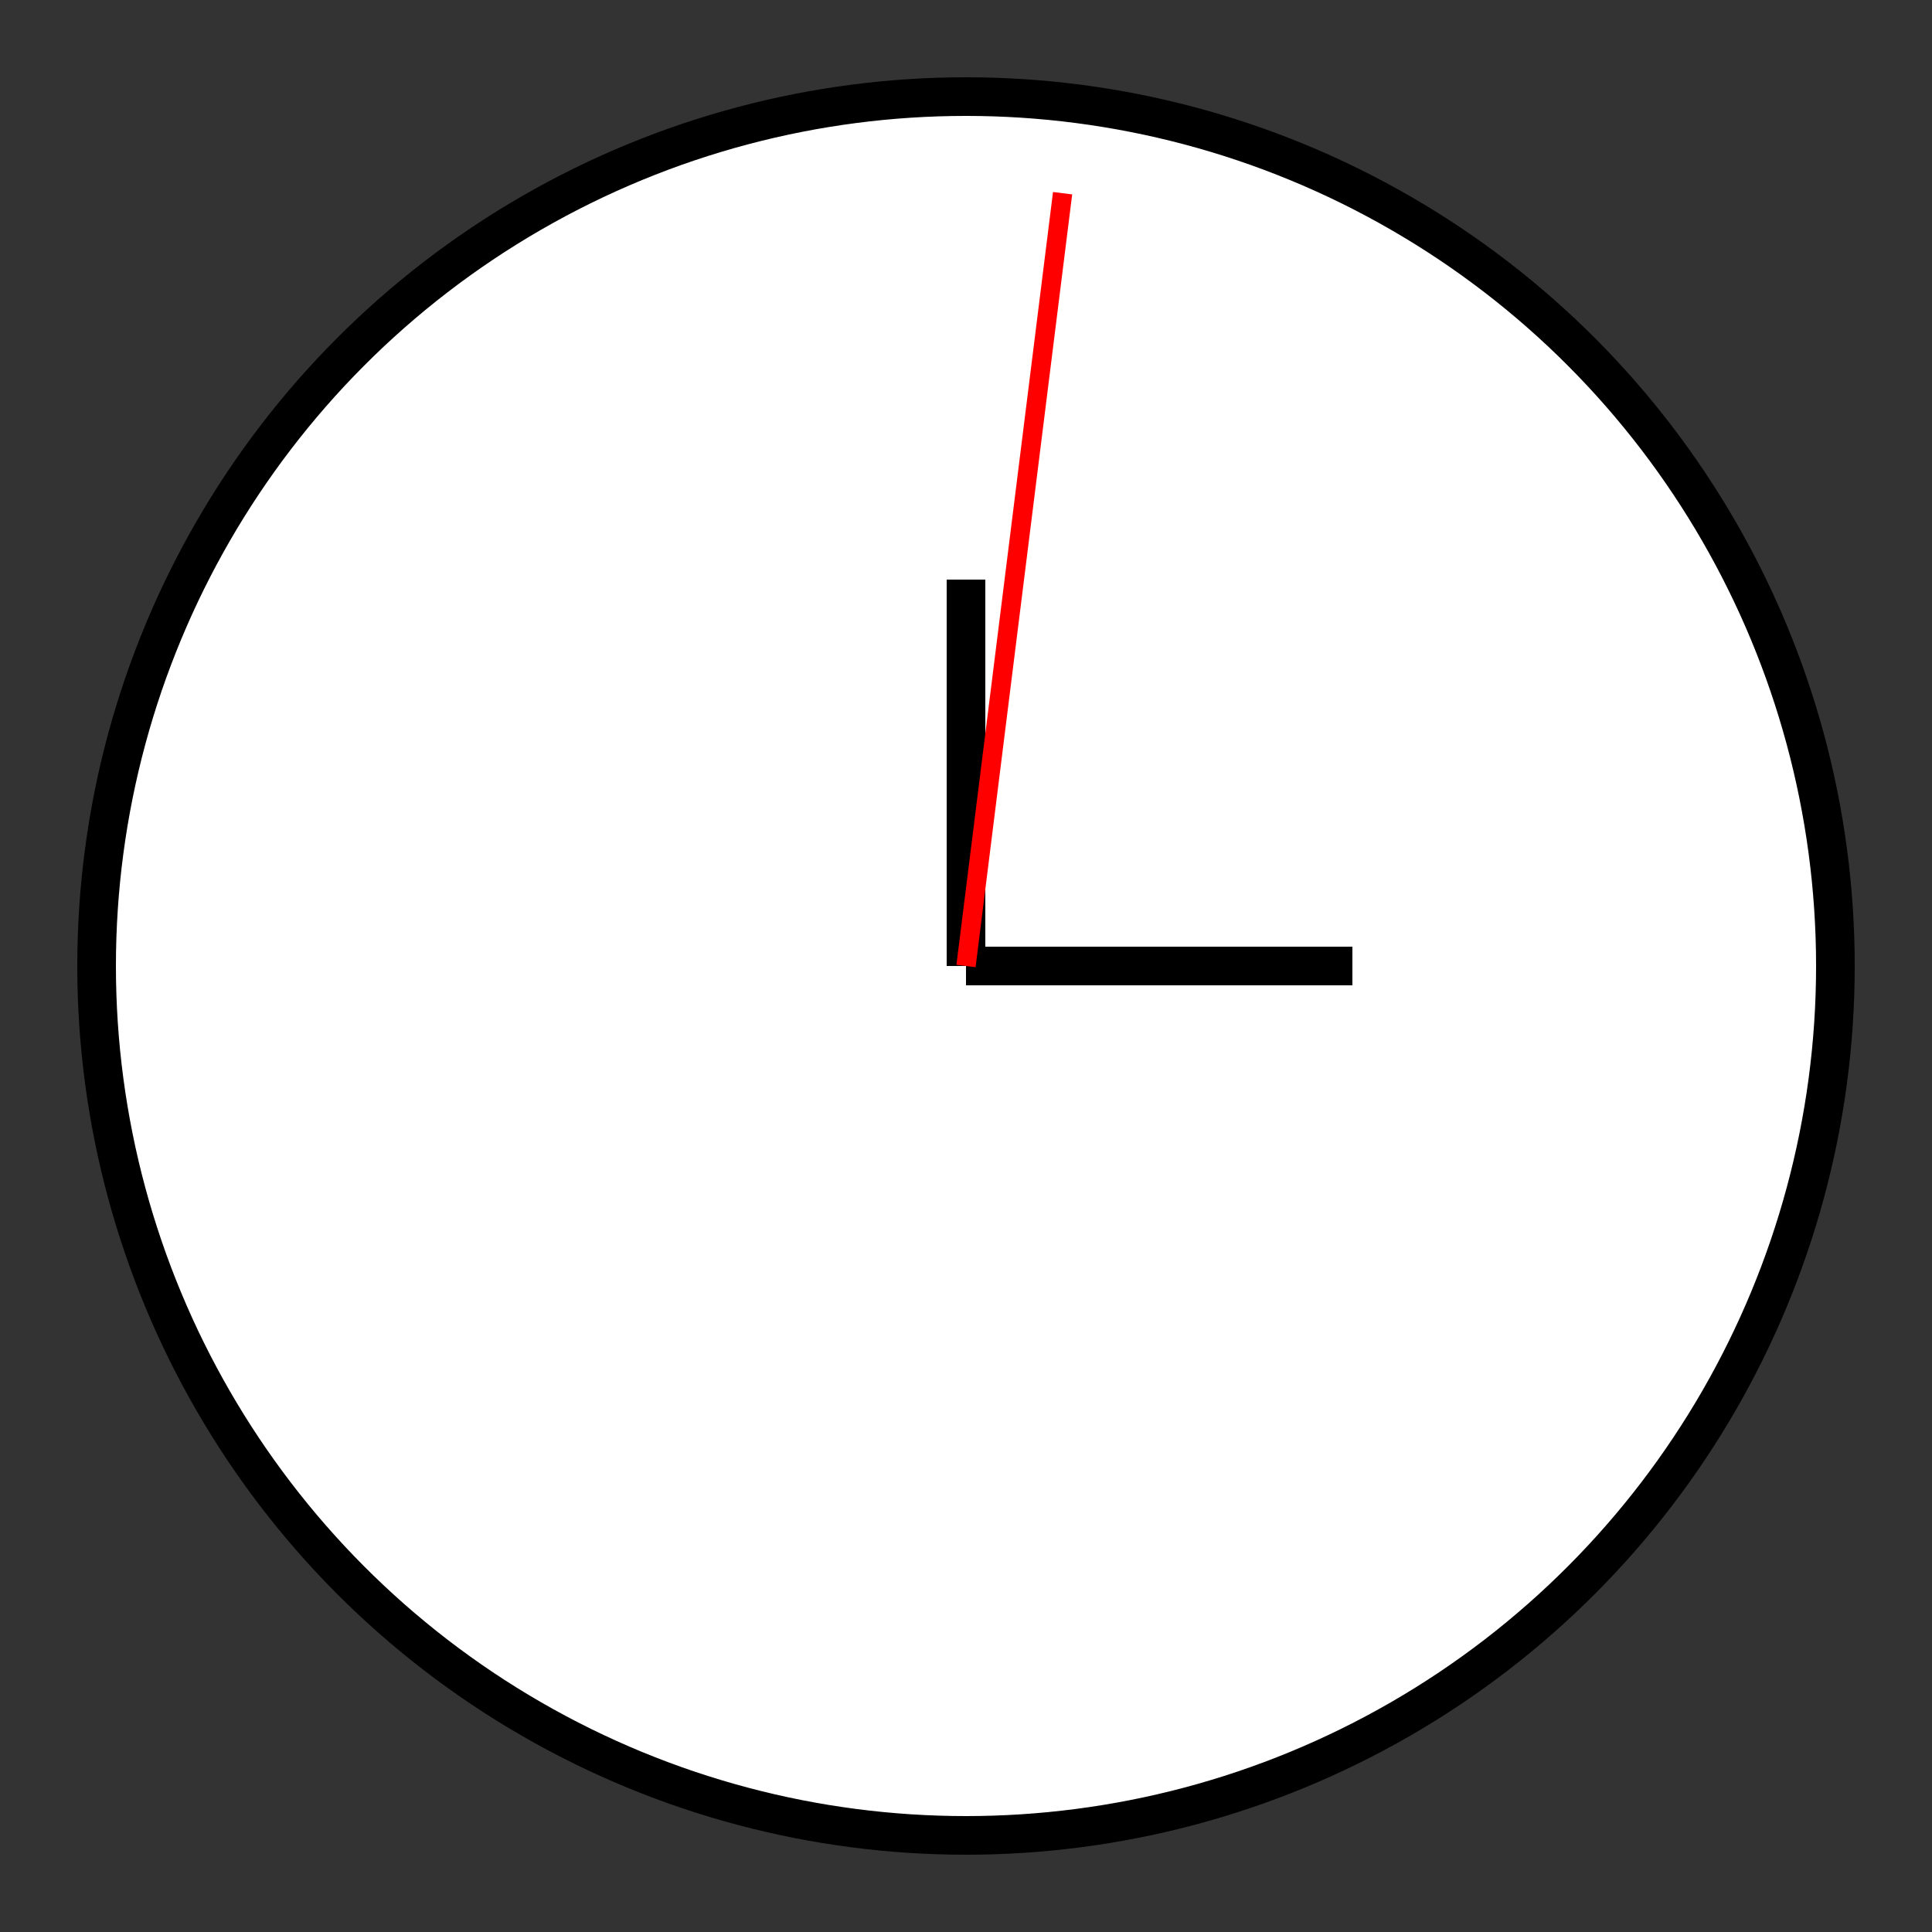 <svg width="100" height="100" viewBox="0 0 100 100" xmlns="http://www.w3.org/2000/svg">
  <rect x="0" y="0" width="100" height="100" fill="#333333" stroke="none"/>
  <!-- 時計の文字盤（円） -->
  <circle cx="50" cy="50" r="45" fill="white" stroke="black" stroke-width="2"/>
  <!-- 時針 -->
  <line x1="50" y1="50" x2="50" y2="30" stroke="black" stroke-width="2"/>
  <!-- 分針 -->
  <line x1="50" y1="50" x2="70" y2="50" stroke="black" stroke-width="2"/>
  <!-- 秒針 -->
  <line x1="50" y1="50" x2="55" y2="10" stroke="red" stroke-width="1"/>
</svg>
